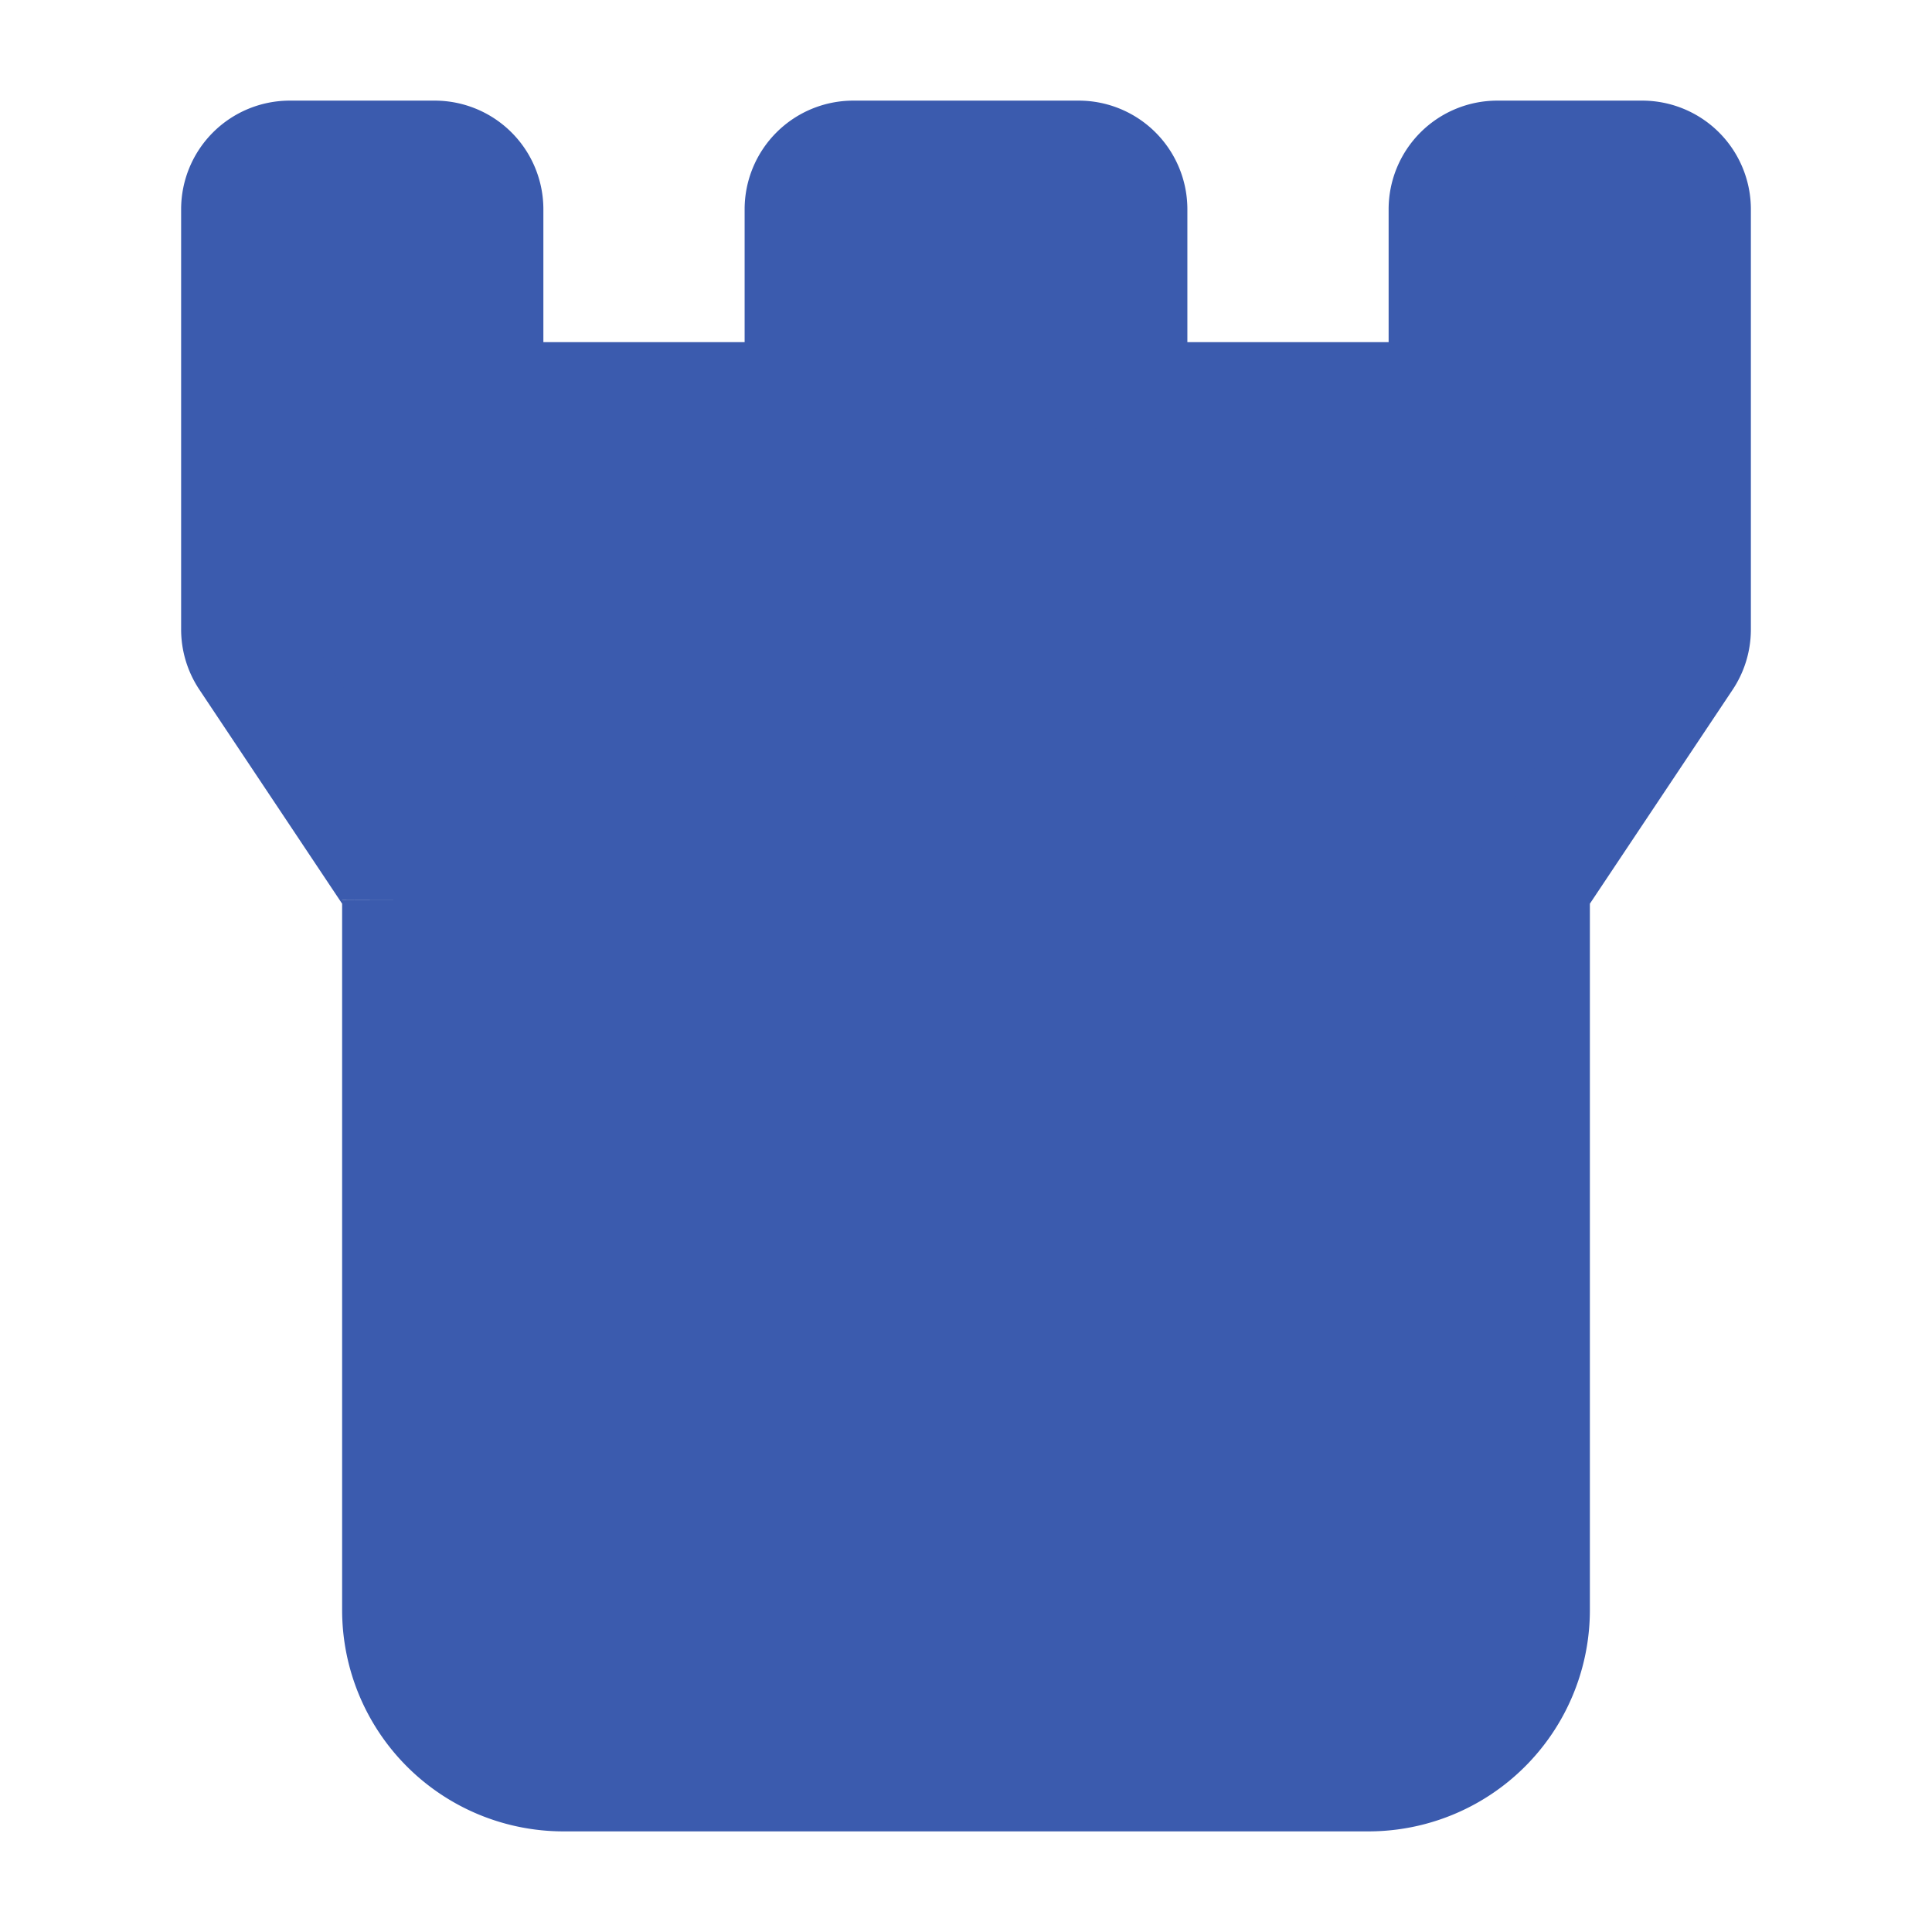 <?xml version="1.0" encoding="UTF-8"?><svg width="30px" height="30px" stroke-width="2" viewBox="0 0 24 24" fill="#3b5bae" xmlns="http://www.w3.org/2000/svg" color="#3b5bae"><path d="M17 22H7a2 2 0 01-2-2v-8.818a.6.6 0 00-.1-.333L3.1 8.15a.6.6 0 01-.1-.333V2.6a.6.6 0 01.6-.6h1.8a.6.6 0 01.6.6v1.8a.6.6 0 00.6.6h2.8a.6.6 0 00.6-.6V2.6a.6.6 0 01.6-.6h2.8a.6.6 0 01.6.6v1.8a.6.6 0 00.6.6h2.8a.6.6 0 00.6-.6V2.6a.6.6 0 01.6-.6h1.8a.6.6 0 01.6.6v5.218a.6.6 0 01-.1.333l-1.8 2.698a.6.6 0 00-.1.333V20a2 2 0 01-2 2z" stroke="#3b5bae" stroke-width="1.5"></path></svg>